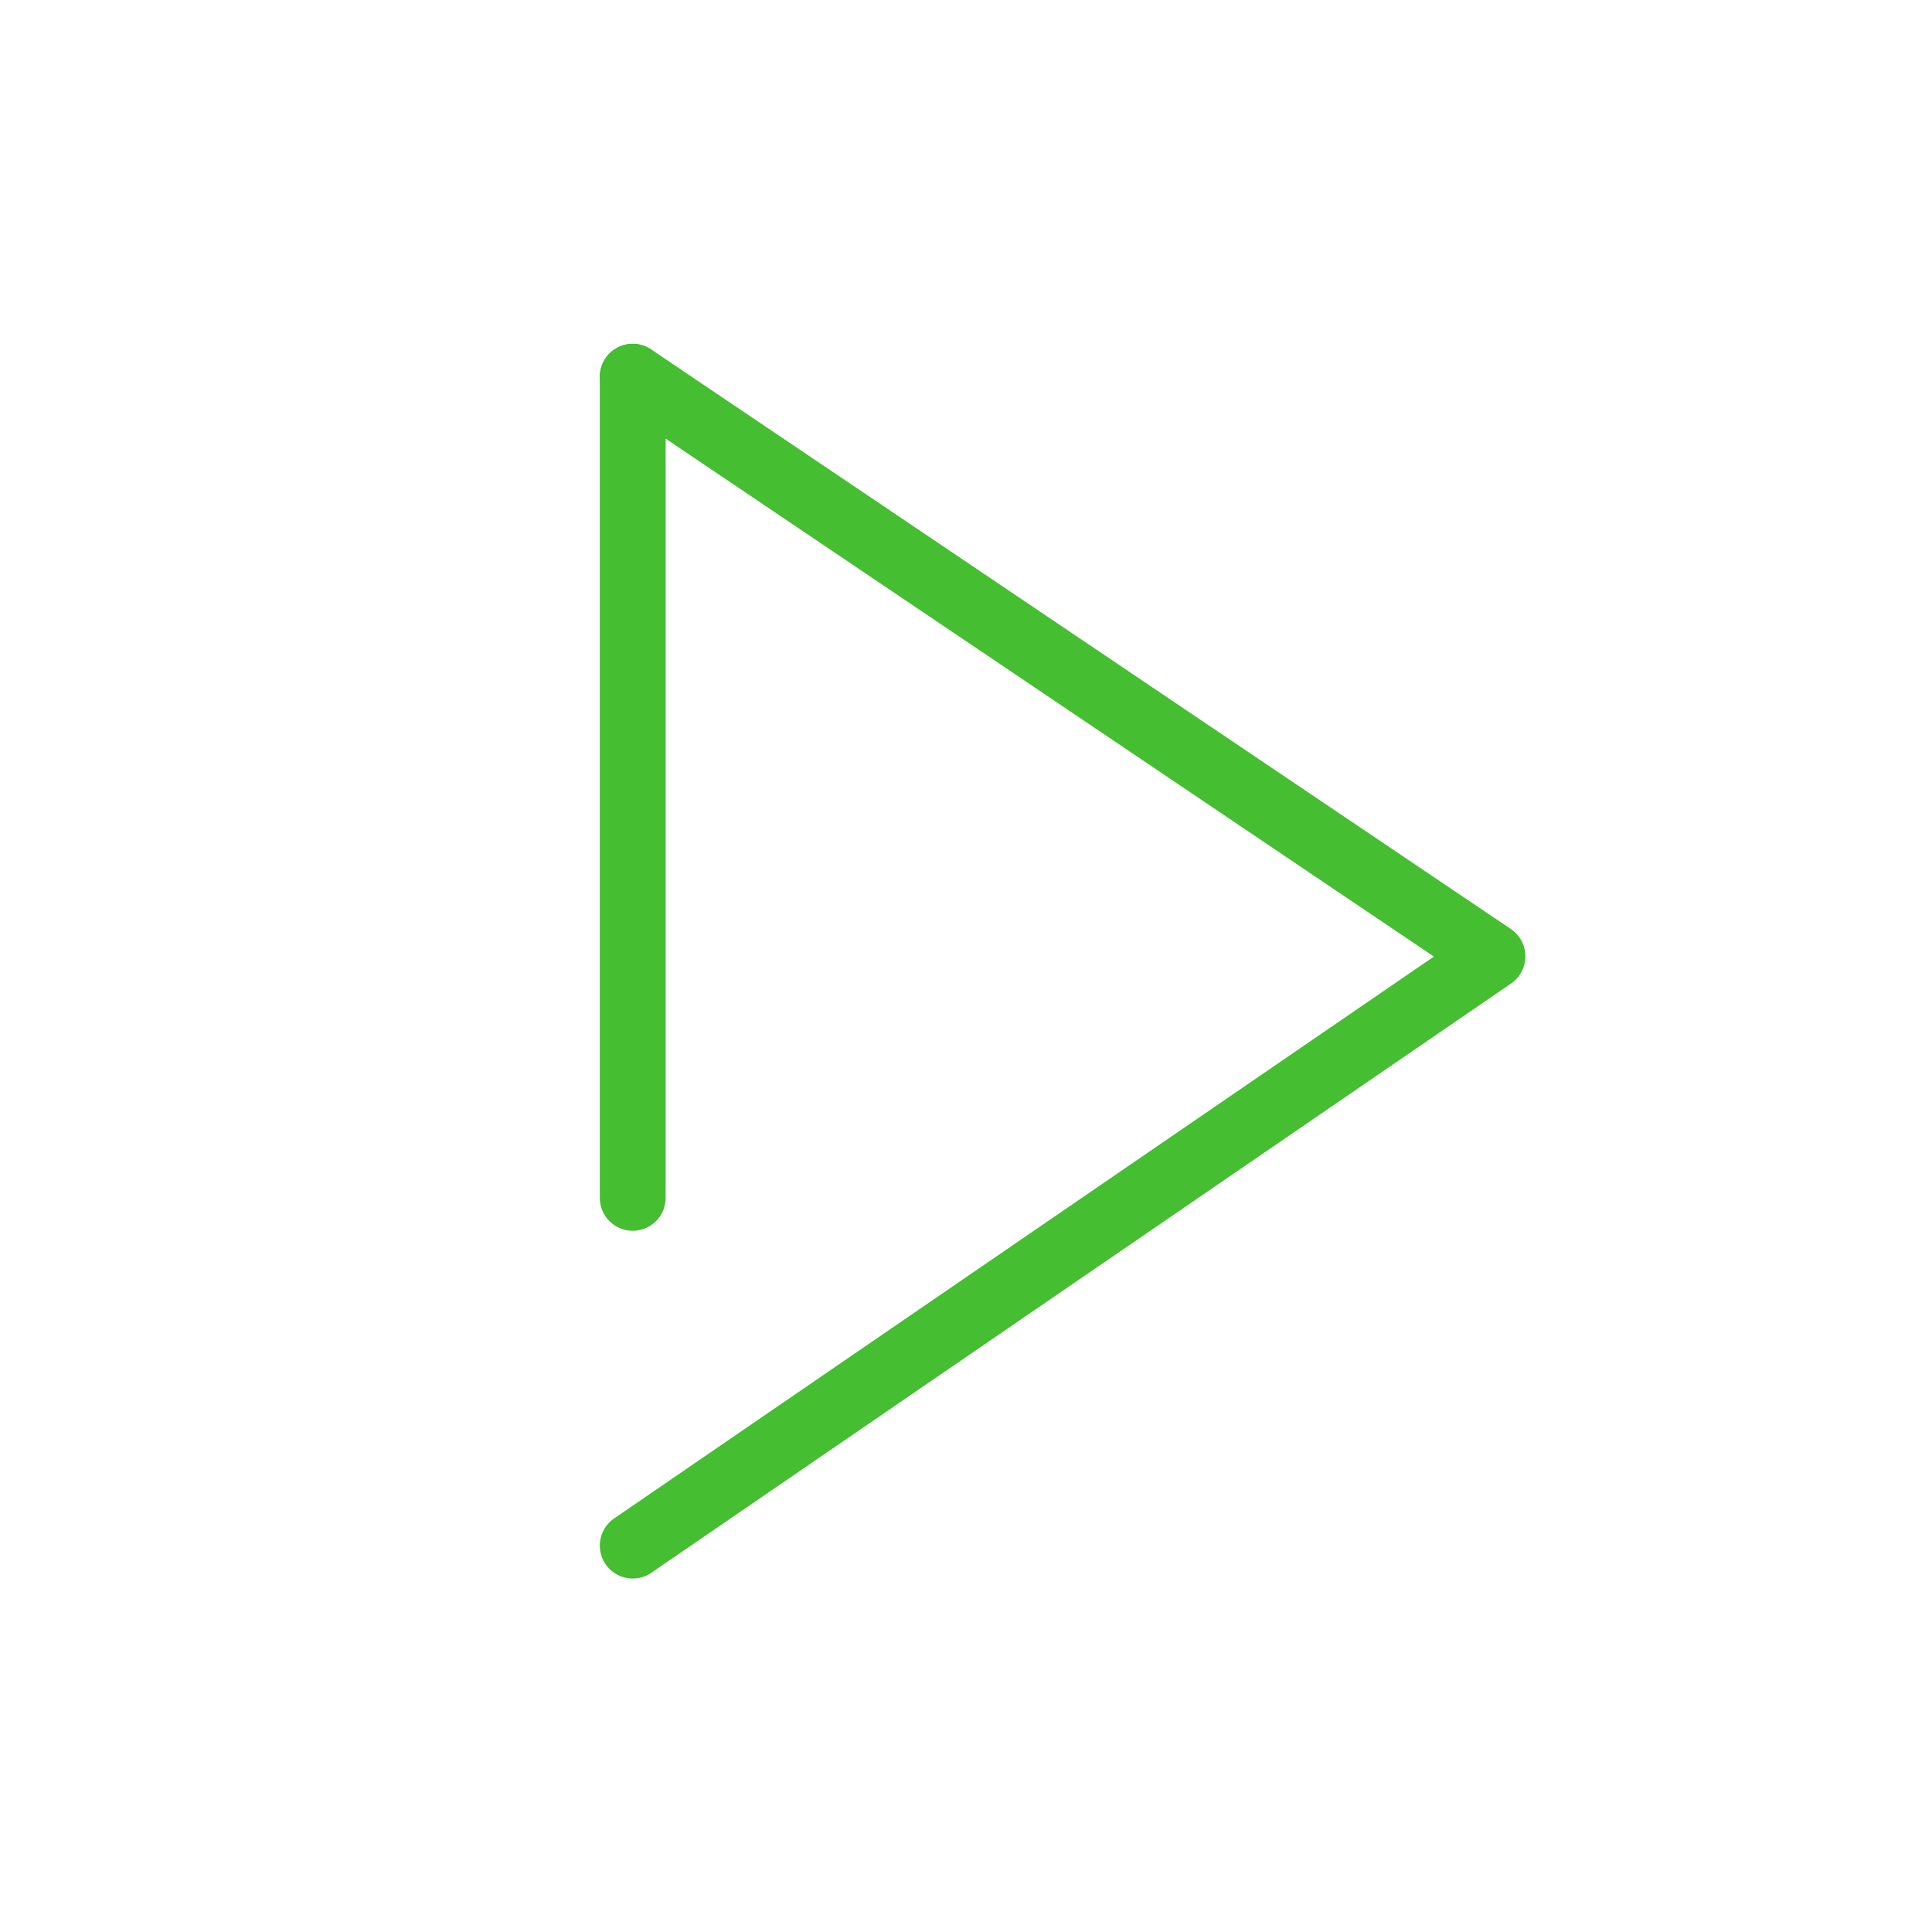 <svg width="22" height="22" fill="none" xmlns="http://www.w3.org/2000/svg"><path d="m7.205 17.6 9.79-6.71-9.79-6.6" stroke="#45BE31" stroke-width=".75" stroke-miterlimit="10" stroke-linecap="round" stroke-linejoin="round"/><path d="M7.205 4.29V13.64" stroke="#45BE31" stroke-width=".75" stroke-miterlimit="10" stroke-linecap="round" stroke-linejoin="round"/></svg>